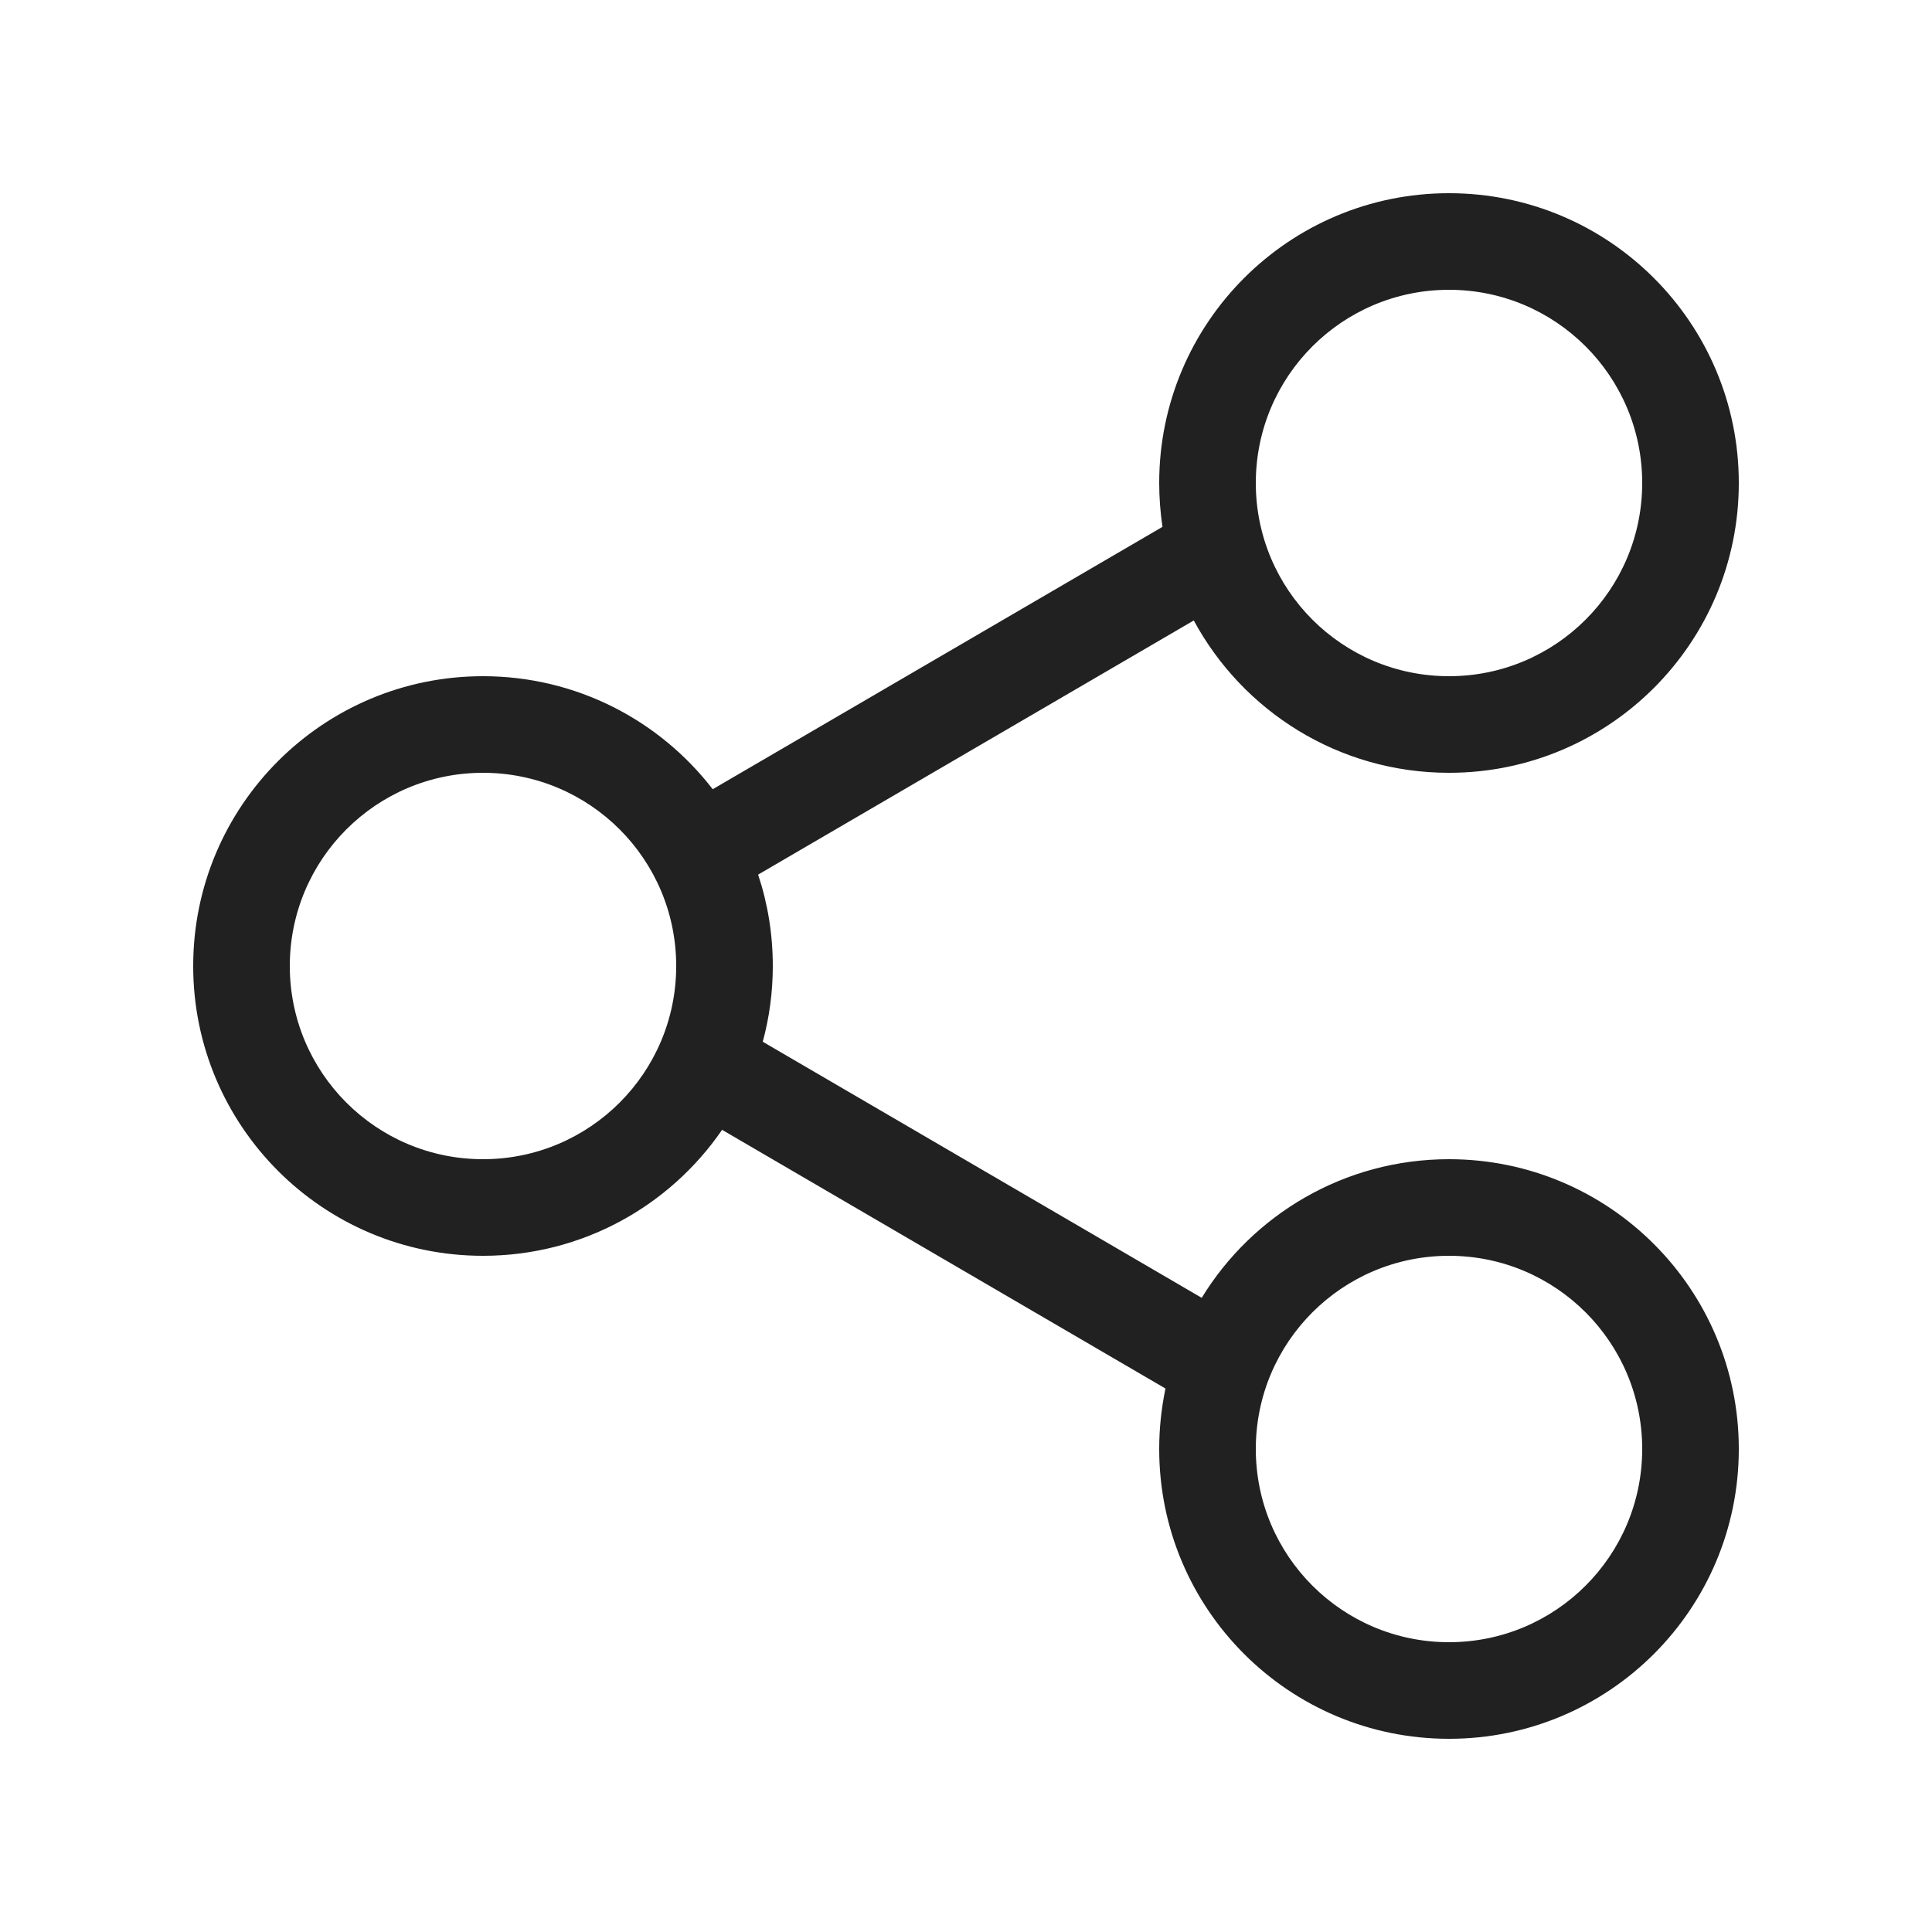 <svg width="20" height="20" viewBox="0 0 20 20" fill="none" xmlns="http://www.w3.org/2000/svg">
<path fill-rule="evenodd" clip-rule="evenodd" d="M15 8C16.657 8 18 6.657 18 5C18 3.343 16.657 2 15 2C13.343 2 12 3.343 12 5C12 5.154 12.012 5.306 12.034 5.454L7.378 8.17C6.829 7.458 5.968 7 5 7C3.343 7 2 8.343 2 10C2 11.657 3.343 13 5 13C6.027 13 6.934 12.484 7.475 11.696L12.065 14.374C12.023 14.576 12 14.785 12 15C12 16.657 13.343 18 15 18C16.657 18 18 16.657 18 15C18 13.343 16.657 12 15 12C13.917 12 12.967 12.574 12.44 13.435L7.896 10.784C7.964 10.534 8 10.271 8 10C8 9.669 7.947 9.351 7.848 9.054L12.358 6.423C12.865 7.362 13.858 8 15 8ZM15 7C16.105 7 17 6.105 17 5C17 3.895 16.105 3 15 3C13.895 3 13 3.895 13 5C13 6.105 13.895 7 15 7ZM5 12C6.105 12 7 11.105 7 10C7 8.895 6.105 8 5 8C3.895 8 3 8.895 3 10C3 11.105 3.895 12 5 12ZM17 15C17 16.105 16.105 17 15 17C13.895 17 13 16.105 13 15C13 13.895 13.895 13 15 13C16.105 13 17 13.895 17 15Z" fill="black" fill-opacity="0.87"/>
</svg>

